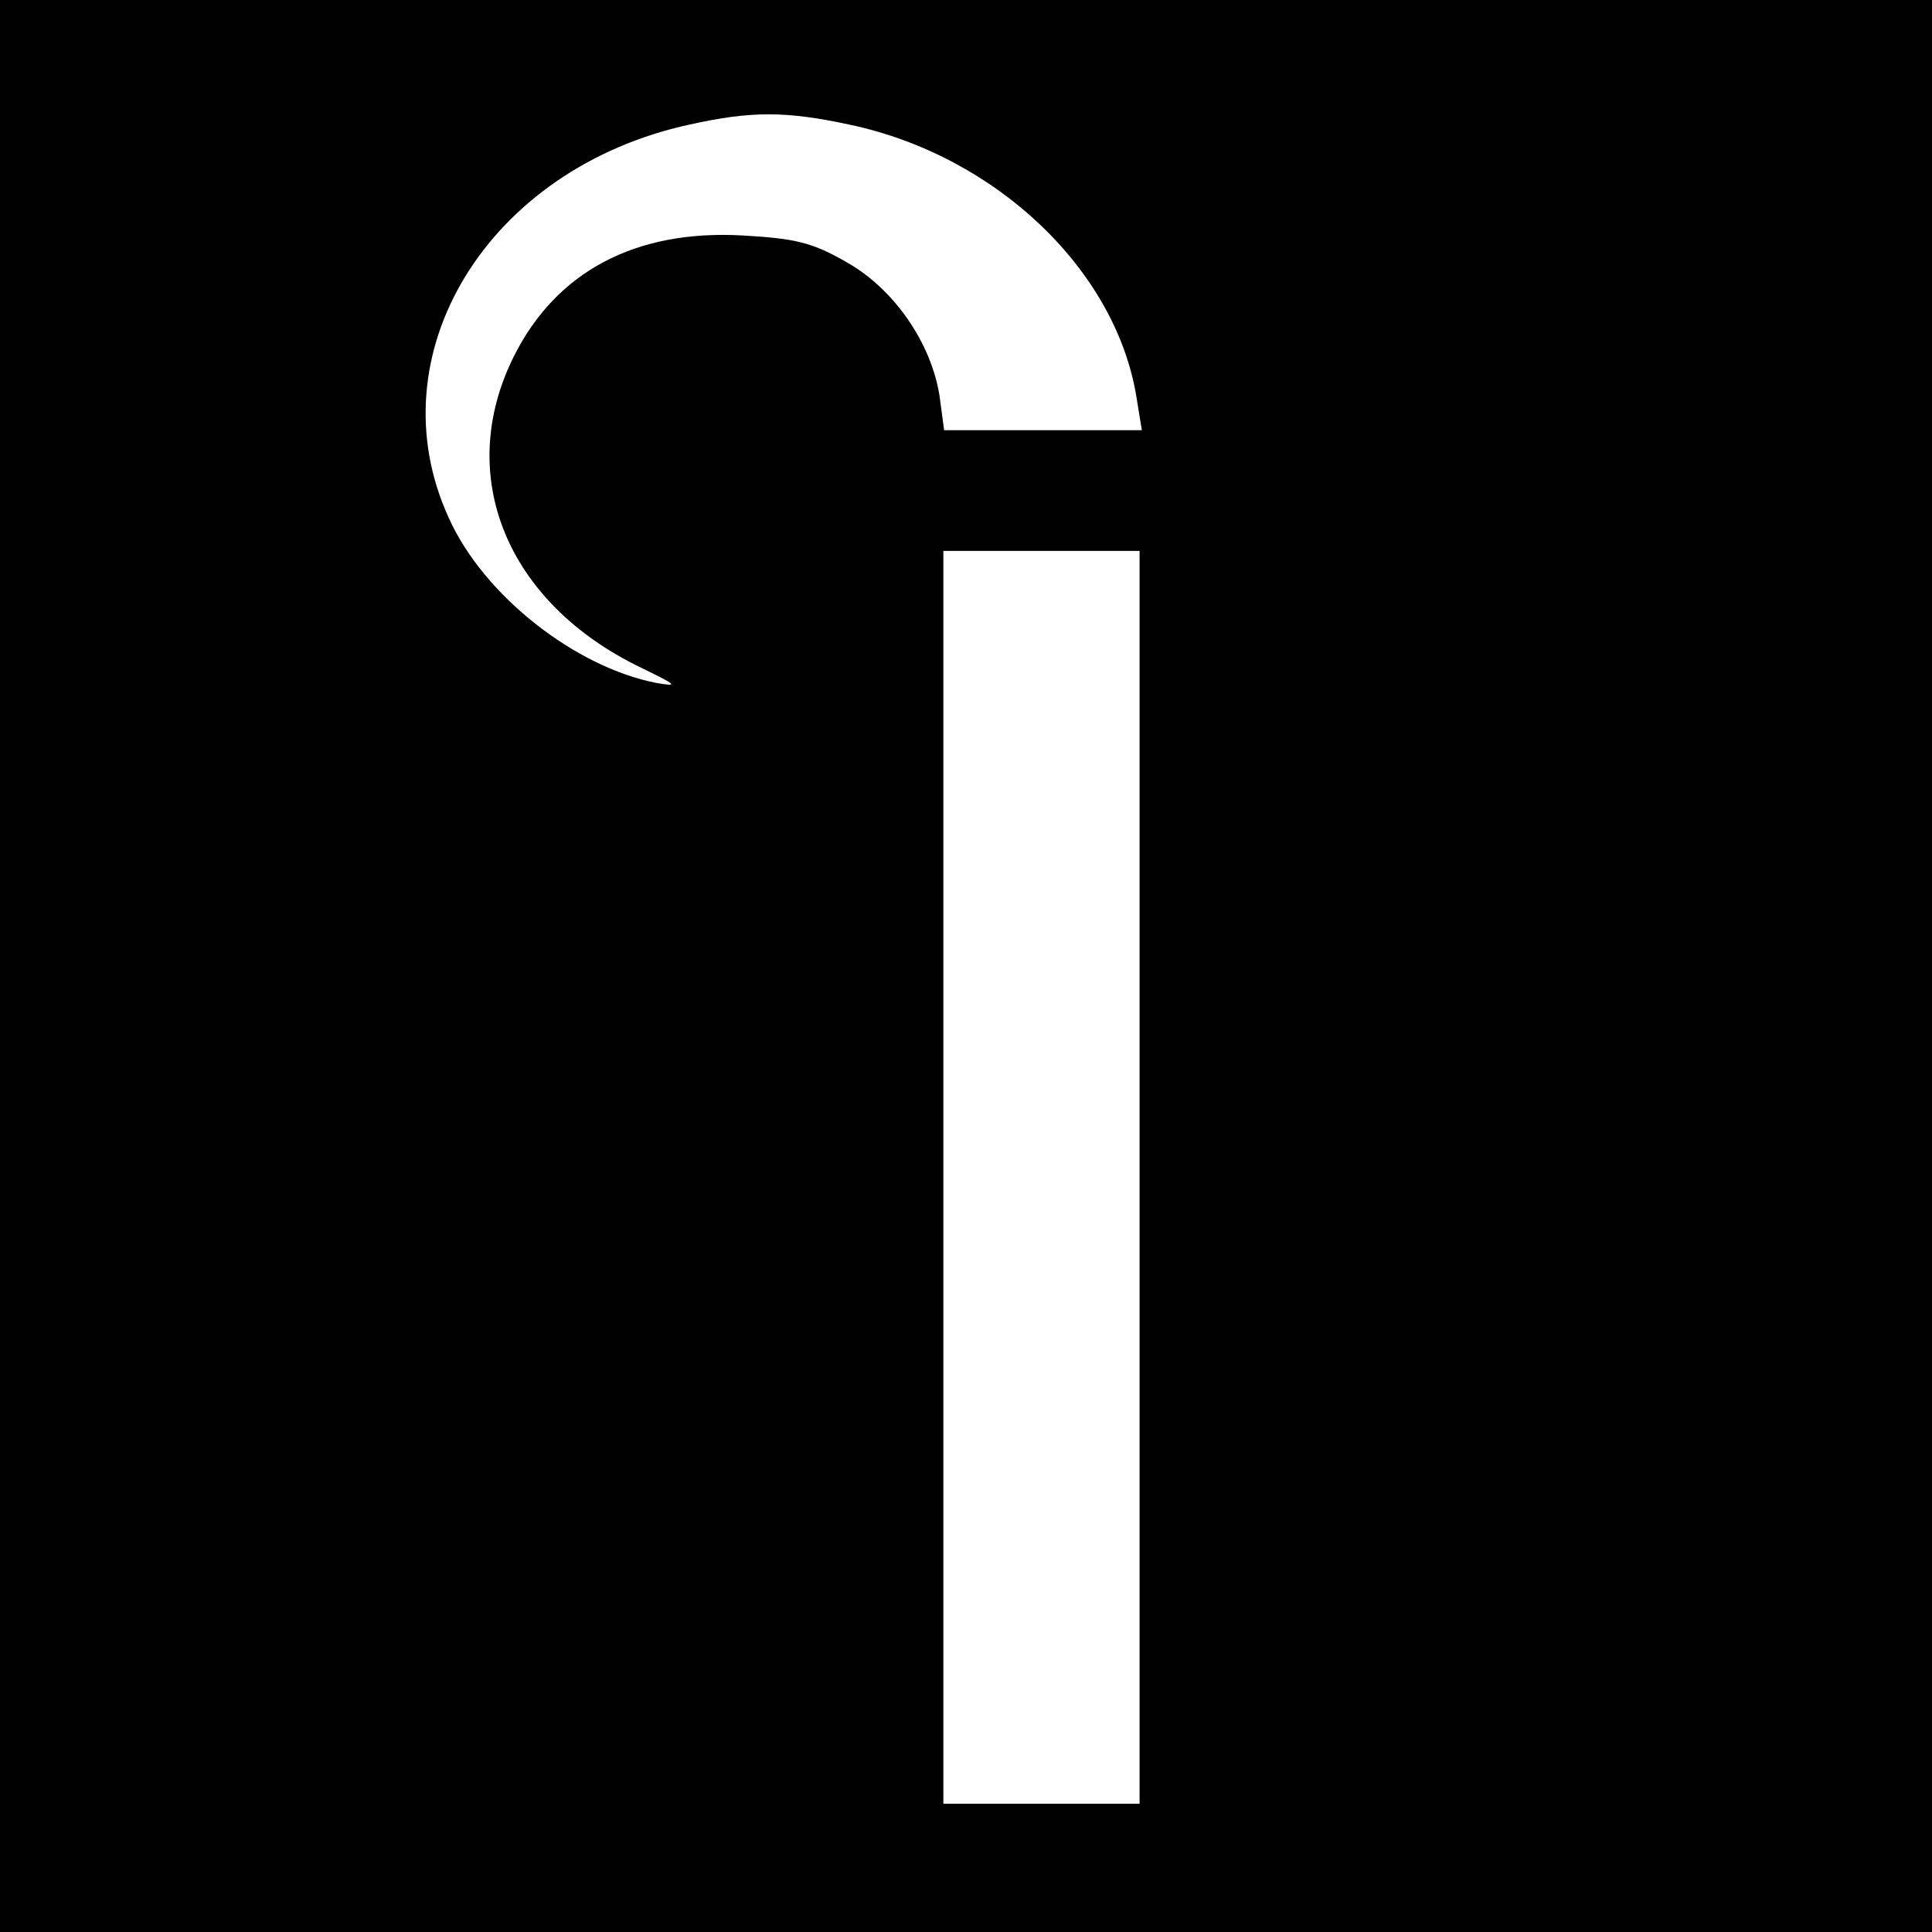 <?xml version="1.0" standalone="no"?>
<!DOCTYPE svg PUBLIC "-//W3C//DTD SVG 20010904//EN"
 "http://www.w3.org/TR/2001/REC-SVG-20010904/DTD/svg10.dtd">
<svg version="1.0" xmlns="http://www.w3.org/2000/svg"
 width="256pt" height="256pt" viewBox="0 0 256 256"
 preserveAspectRatio="xMidYMid meet">
<g transform="translate(0,256) scale(0.1,-0.1)"
fill="#000000" stroke="none">
<path d="M0 1280 l0 -1280 1280 0 1280 0 0 1280 0 1280 -1280 0 -1280 0 0
-1280z m1125 1115 c195 -41 354 -193 381 -362 l7 -43 -131 0 -131 0 -6 45
c-11 71 -61 143 -124 178 -45 26 -68 31 -137 35 -142 8 -247 -48 -303 -160
-79 -158 -10 -327 169 -413 47 -23 50 -25 20 -20 -108 21 -229 116 -275 218
-100 217 51 464 319 522 81 18 127 18 211 0z m385 -1395 l0 -830 -130 0 -130
0 0 830 0 830 130 0 130 0 0 -830z"/>
</g>
</svg>

